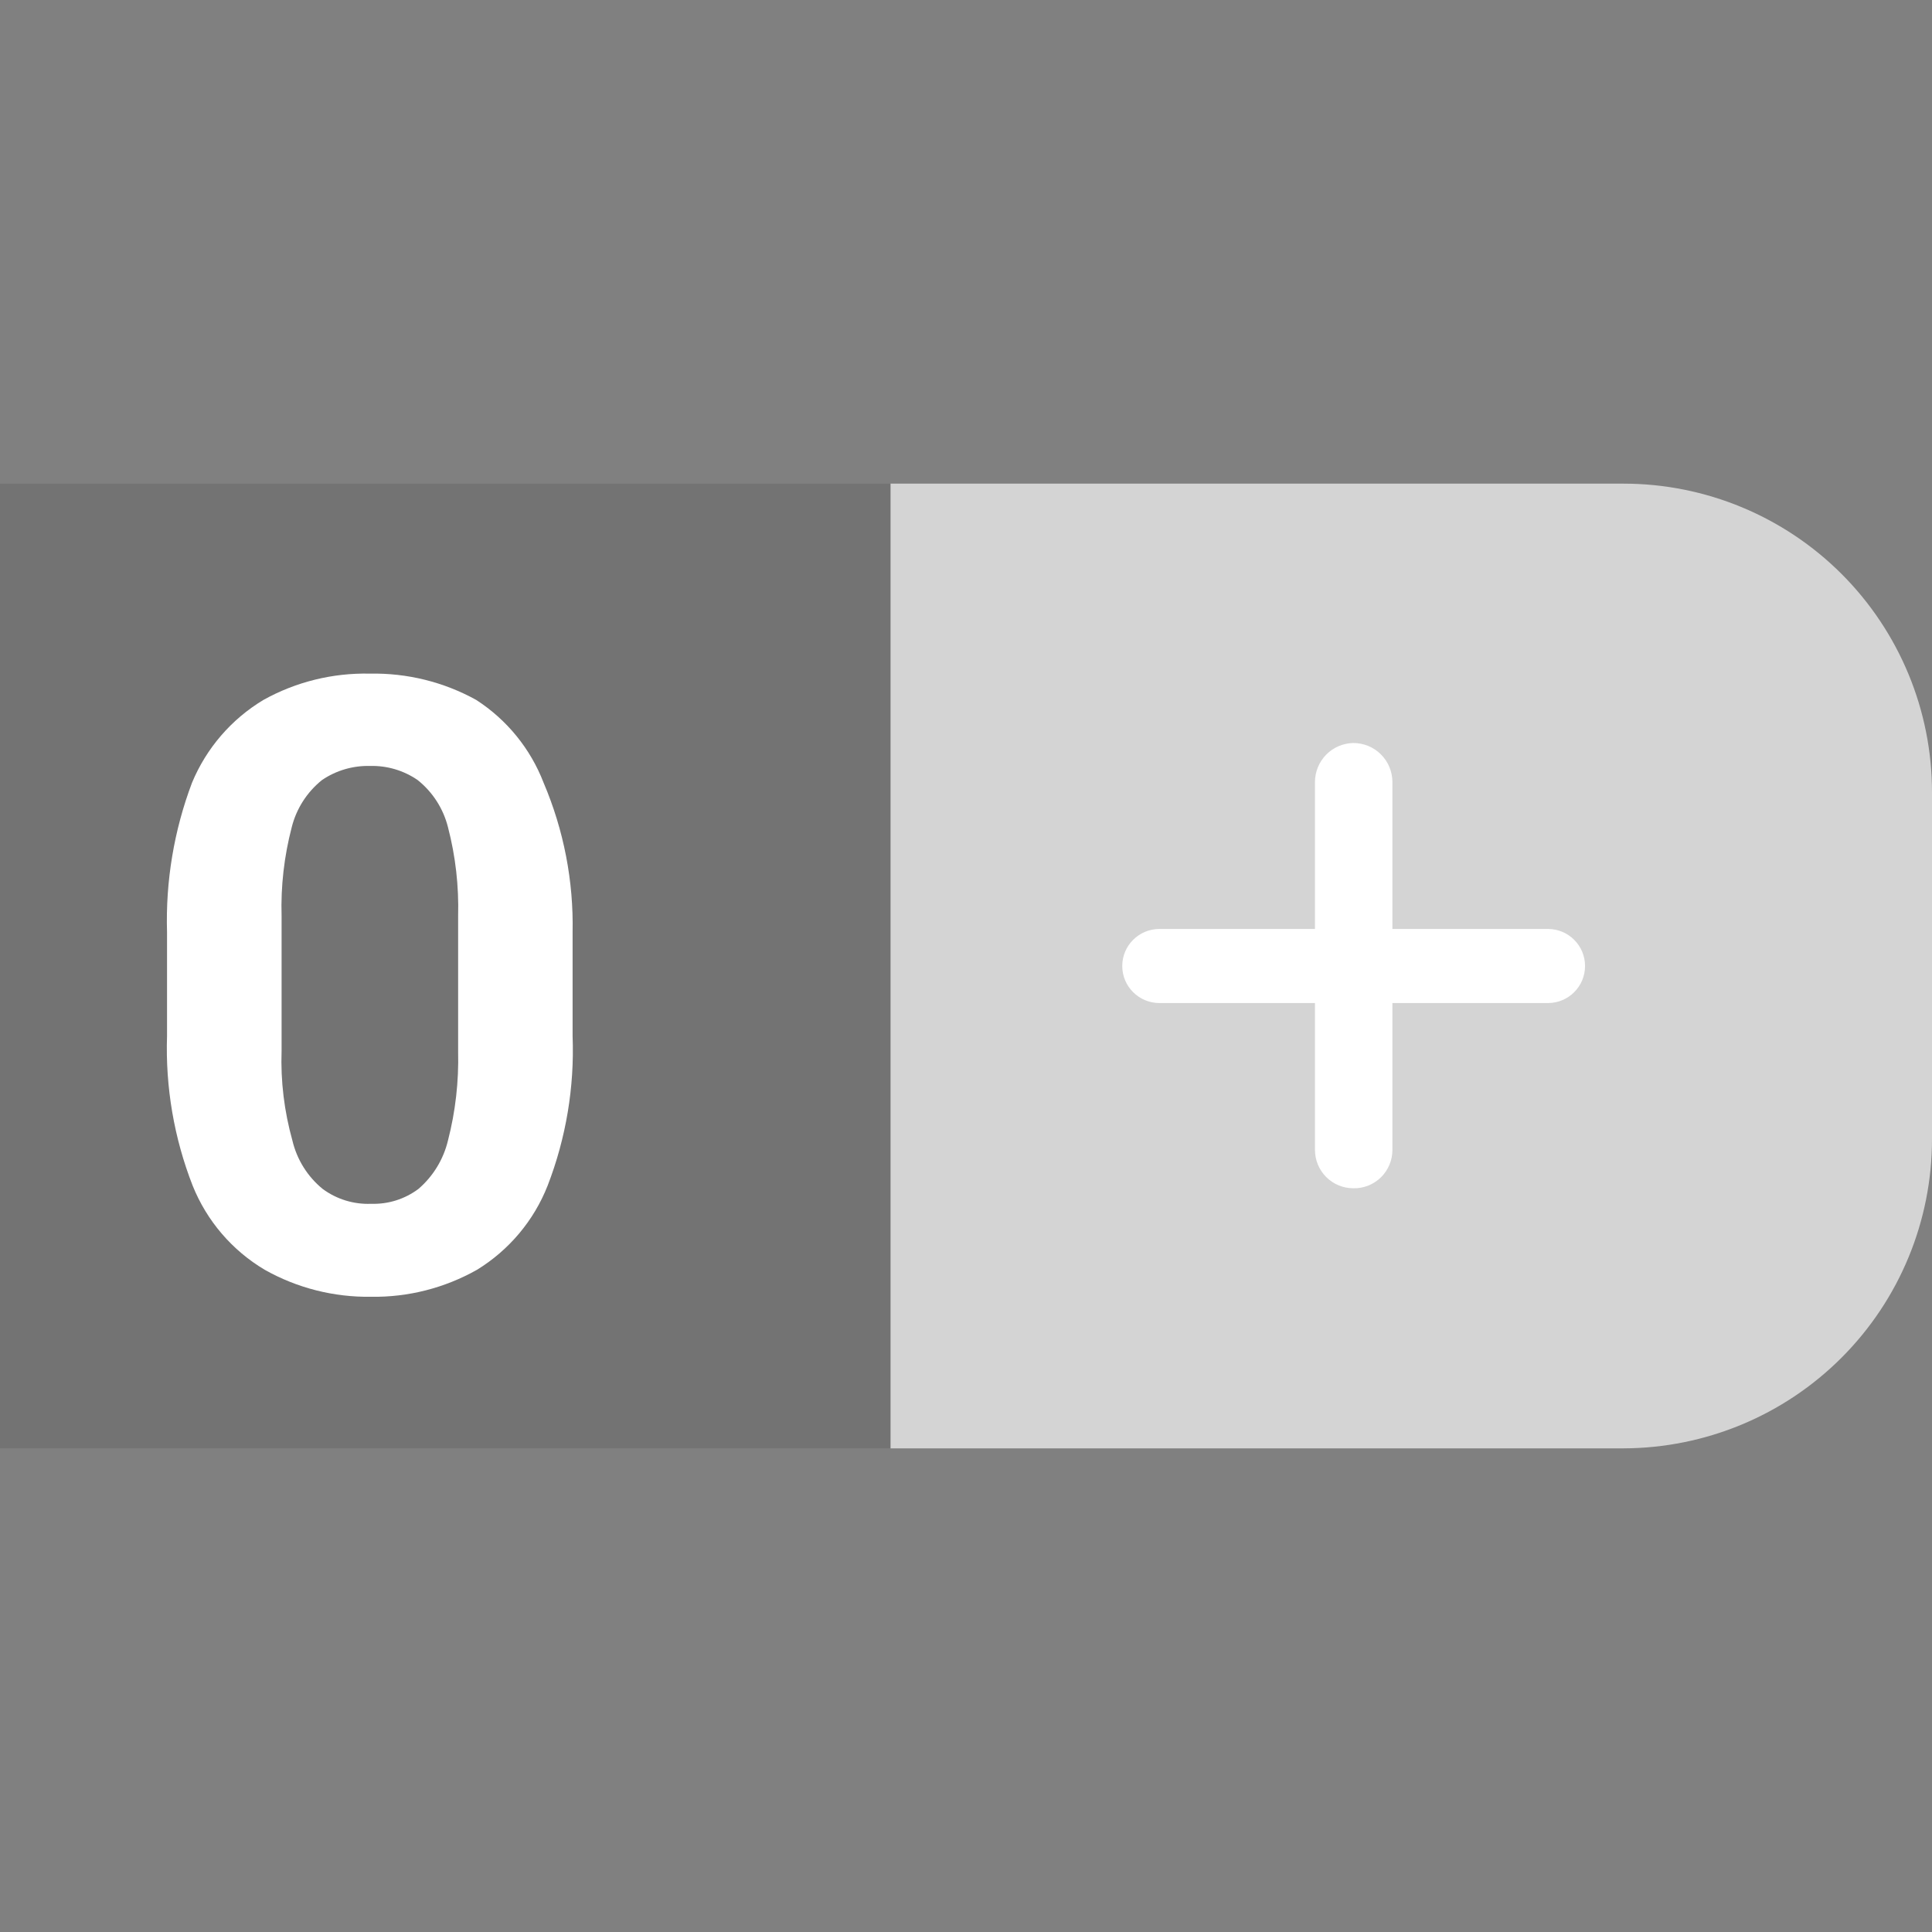 <svg width="24" height="24" viewBox="0 0 24 24" fill="none" xmlns="http://www.w3.org/2000/svg">
<rect x="0" y="0" width="24" height="24" fill="#808080" stroke="none"/>
<path d="M11.063 6.008H0V17.992H11.063V6.008Z" fill="black" fill-opacity="0.1"/>
<path d="M11.063 6.008H20.168C21.184 6.008 22.159 6.412 22.878 7.131C23.596 7.85 24 8.825 24 9.841V14.151C24 15.168 23.597 16.144 22.878 16.864C22.16 17.584 21.185 17.989 20.168 17.992H11.063V6.008Z" fill="#D4D4D4"/>
<path d="M19.23 11.54H14.402C14.148 11.54 13.941 11.746 13.941 12C13.941 12.254 14.148 12.46 14.402 12.46H19.23C19.484 12.46 19.69 12.254 19.69 12C19.69 11.746 19.484 11.54 19.23 11.54Z" fill="white"/>
<path d="M16.812 9.23C16.941 9.23 17.064 9.281 17.155 9.372C17.246 9.463 17.297 9.587 17.297 9.715V14.284C17.297 14.348 17.285 14.411 17.26 14.469C17.236 14.527 17.2 14.58 17.155 14.625C17.11 14.669 17.056 14.704 16.997 14.728C16.938 14.751 16.875 14.763 16.812 14.761C16.685 14.761 16.564 14.711 16.475 14.622C16.385 14.532 16.335 14.411 16.335 14.284V9.715C16.335 9.588 16.385 9.466 16.474 9.375C16.563 9.284 16.685 9.232 16.812 9.23Z" fill="white"/>
<path d="M7.113 12.87C7.137 13.504 7.032 14.136 6.803 14.728C6.632 15.163 6.323 15.53 5.925 15.774C5.524 16 5.071 16.116 4.611 16.109C4.148 16.116 3.692 16.001 3.289 15.774C2.883 15.533 2.569 15.166 2.393 14.728C2.162 14.137 2.054 13.505 2.075 12.87V11.582C2.056 10.948 2.161 10.317 2.385 9.724C2.563 9.295 2.874 8.934 3.272 8.695C3.676 8.47 4.132 8.358 4.594 8.368C5.056 8.359 5.512 8.471 5.916 8.695C6.297 8.941 6.59 9.301 6.753 9.724C7.003 10.311 7.126 10.944 7.113 11.582V12.87ZM5.691 11.381C5.701 11.008 5.659 10.636 5.565 10.276C5.507 10.045 5.375 9.839 5.188 9.69C5.014 9.57 4.806 9.509 4.594 9.515C4.383 9.51 4.175 9.571 4 9.69C3.814 9.839 3.682 10.045 3.624 10.276C3.53 10.636 3.487 11.008 3.498 11.381V13.054C3.485 13.43 3.531 13.805 3.632 14.167C3.688 14.404 3.82 14.616 4.009 14.77C4.183 14.898 4.395 14.963 4.611 14.954C4.822 14.961 5.028 14.896 5.197 14.77C5.38 14.613 5.509 14.402 5.565 14.167C5.658 13.807 5.7 13.435 5.691 13.063V11.381Z" fill="white"/>
</svg>
